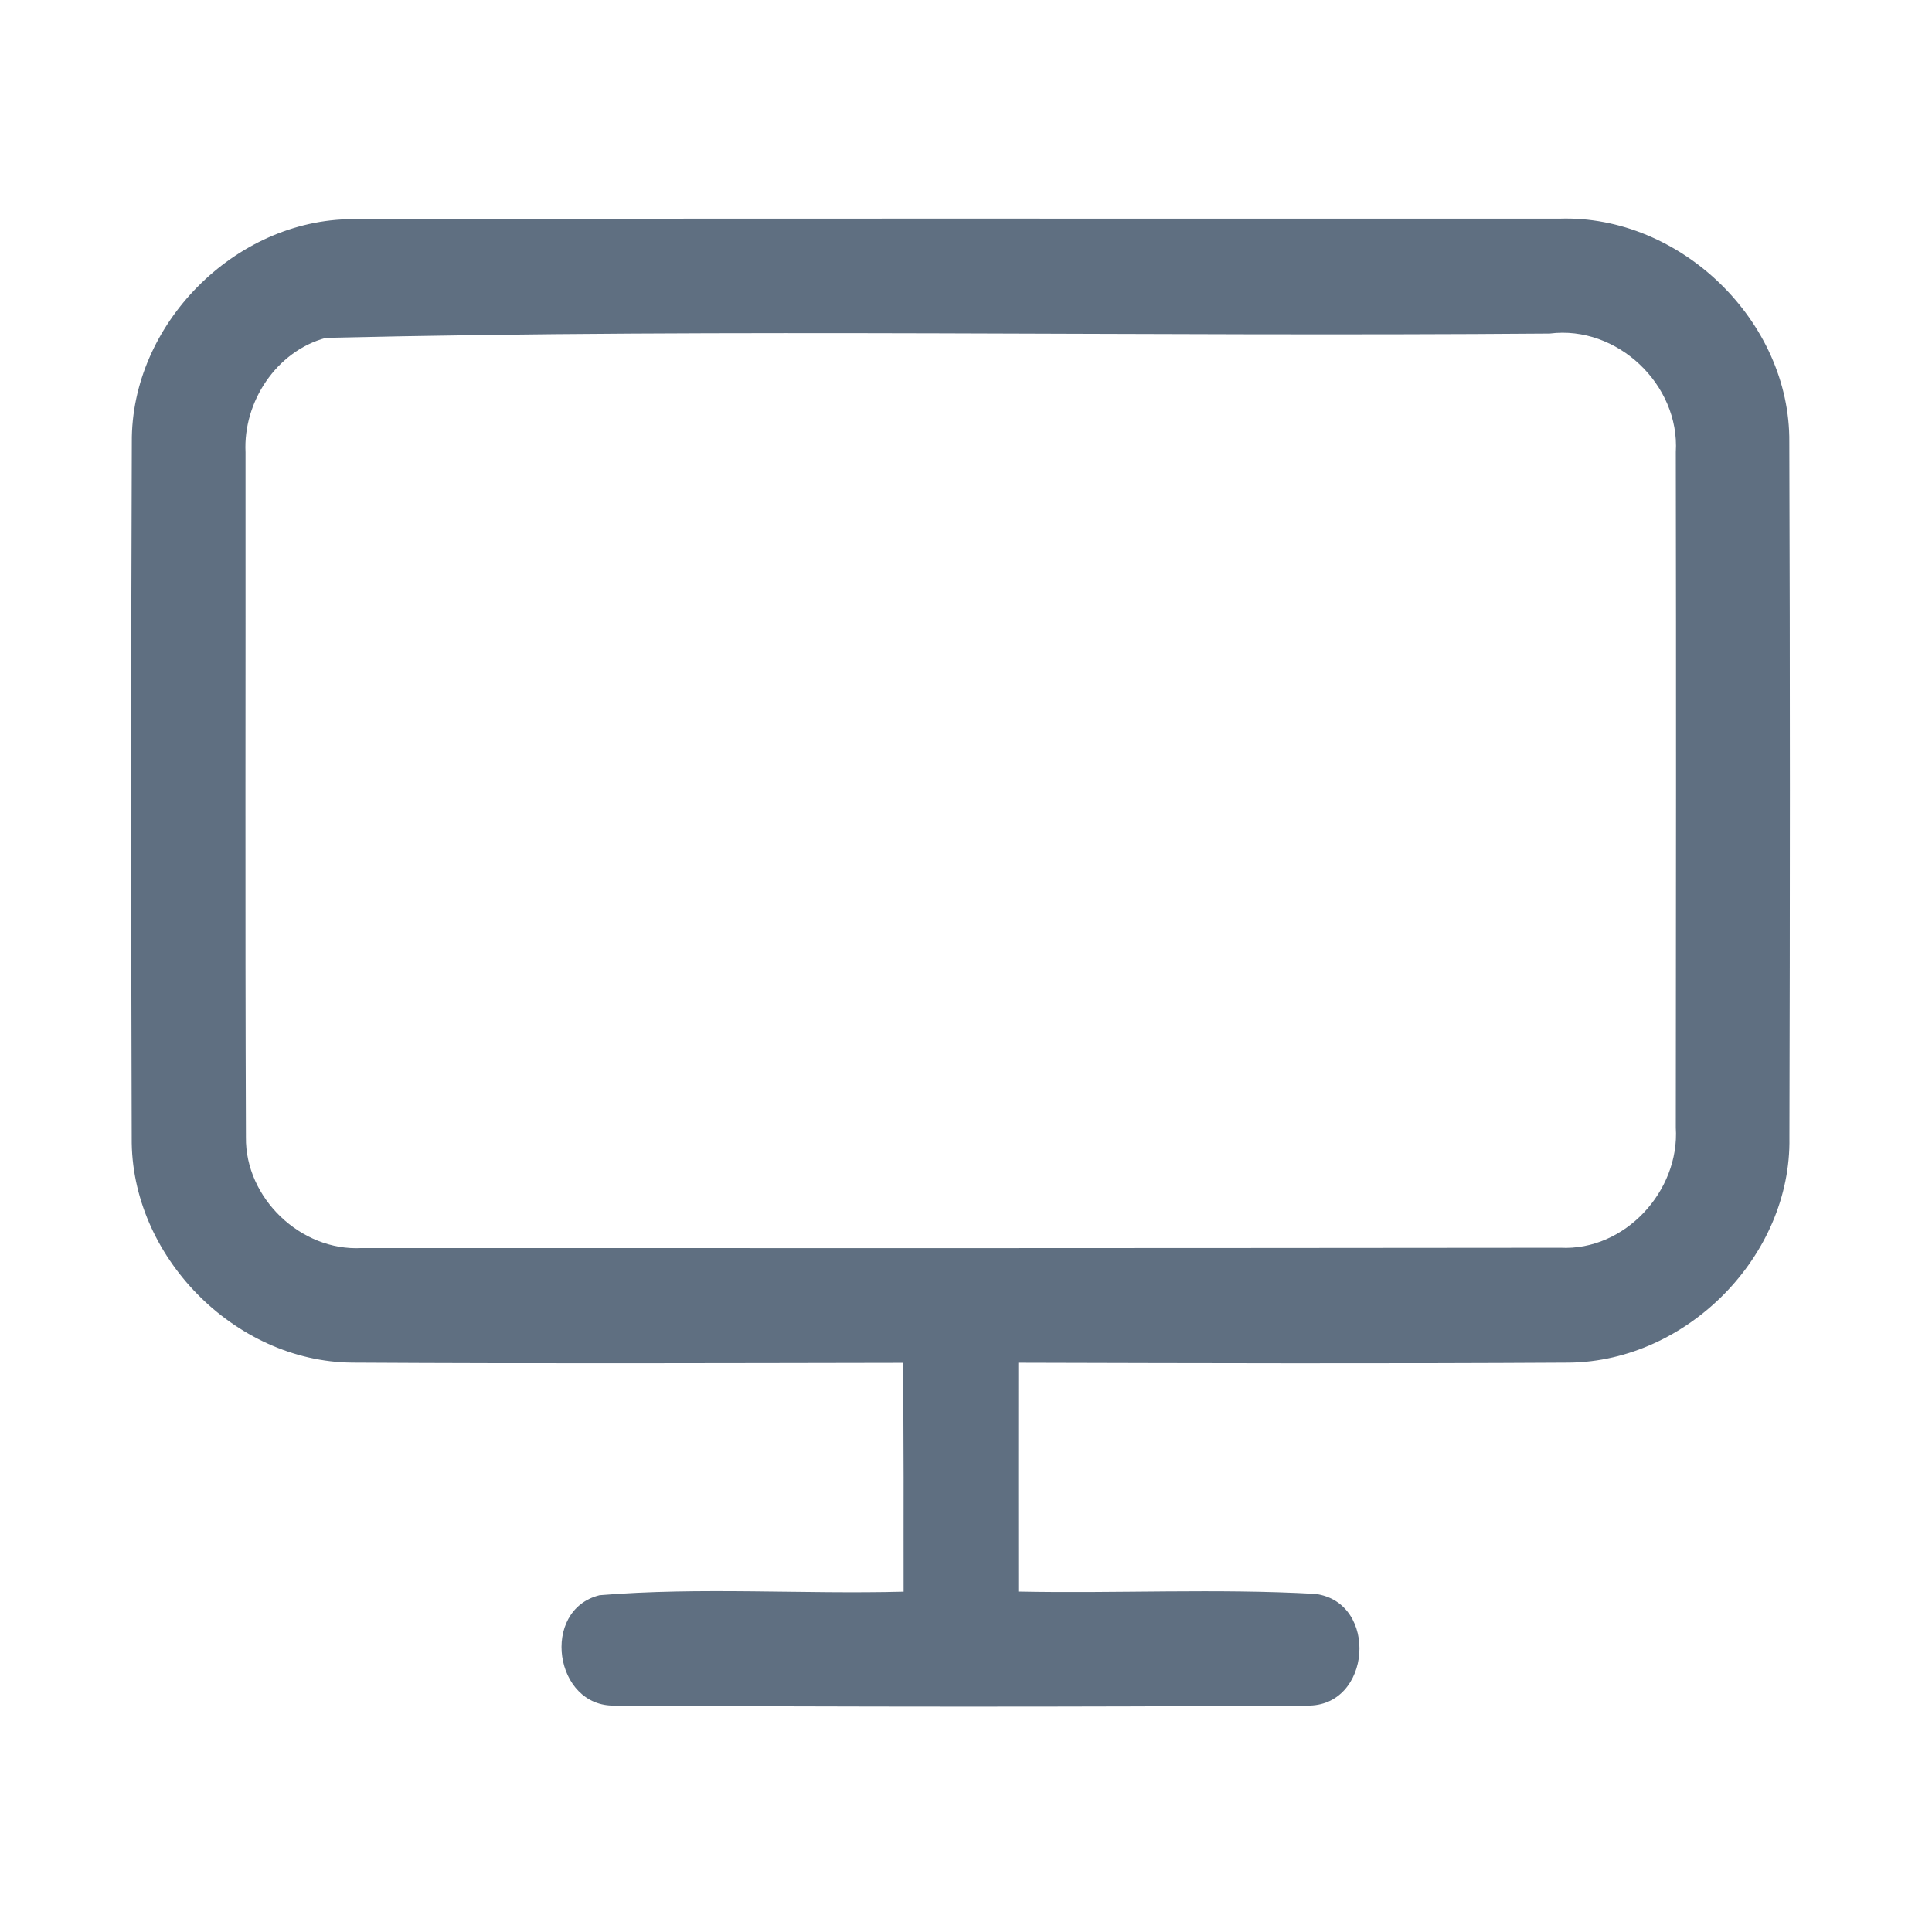 <?xml version="1.0" encoding="UTF-8" ?>
<!DOCTYPE svg PUBLIC "-//W3C//DTD SVG 1.1//EN" "http://www.w3.org/Graphics/SVG/1.1/DTD/svg11.dtd">
<svg width="192pt" height="192pt" viewBox="0 0 192 192" version="1.1" xmlns="http://www.w3.org/2000/svg">
<g id="#5f6f81ff">
<path fill="#5f6f81" opacity="1.00" d=" M 13.10 43.94 C 13.01 32.26 23.33 21.81 35.02 21.78 C 75.00 21.68 115.00 21.75 154.99 21.73 C 166.98 21.34 177.93 31.92 177.82 43.94 C 177.90 66.98 177.89 90.02 177.83 113.06 C 178.03 124.80 167.67 135.27 155.97 135.42 C 137.72 135.53 119.46 135.48 101.20 135.43 C 101.19 143.01 101.20 150.59 101.20 158.17 C 111.03 158.37 120.90 157.85 130.72 158.40 C 137.05 159.23 136.31 169.66 129.87 169.50 C 106.97 169.65 84.04 169.63 61.13 169.50 C 55.08 169.68 53.67 159.99 59.59 158.53 C 69.61 157.71 79.73 158.44 89.80 158.18 C 89.78 150.60 89.85 143.02 89.71 135.44 C 71.48 135.47 53.25 135.53 35.02 135.42 C 23.29 135.33 12.96 124.79 13.09 113.06 C 13.02 90.02 13.01 66.98 13.10 43.94 M 32.38 33.58 C 27.47 34.90 24.16 39.93 24.40 44.94 C 24.42 67.63 24.35 90.32 24.44 113.01 C 24.36 119.06 29.89 124.36 35.94 124.03 C 75.65 124.05 115.36 124.04 155.06 124.00 C 161.47 124.33 166.94 118.36 166.54 112.06 C 166.56 89.69 166.58 67.31 166.54 44.93 C 166.95 38.23 160.71 32.30 154.01 33.15 C 113.48 33.48 72.86 32.62 32.38 33.58 Z" />
</g>
</svg>
